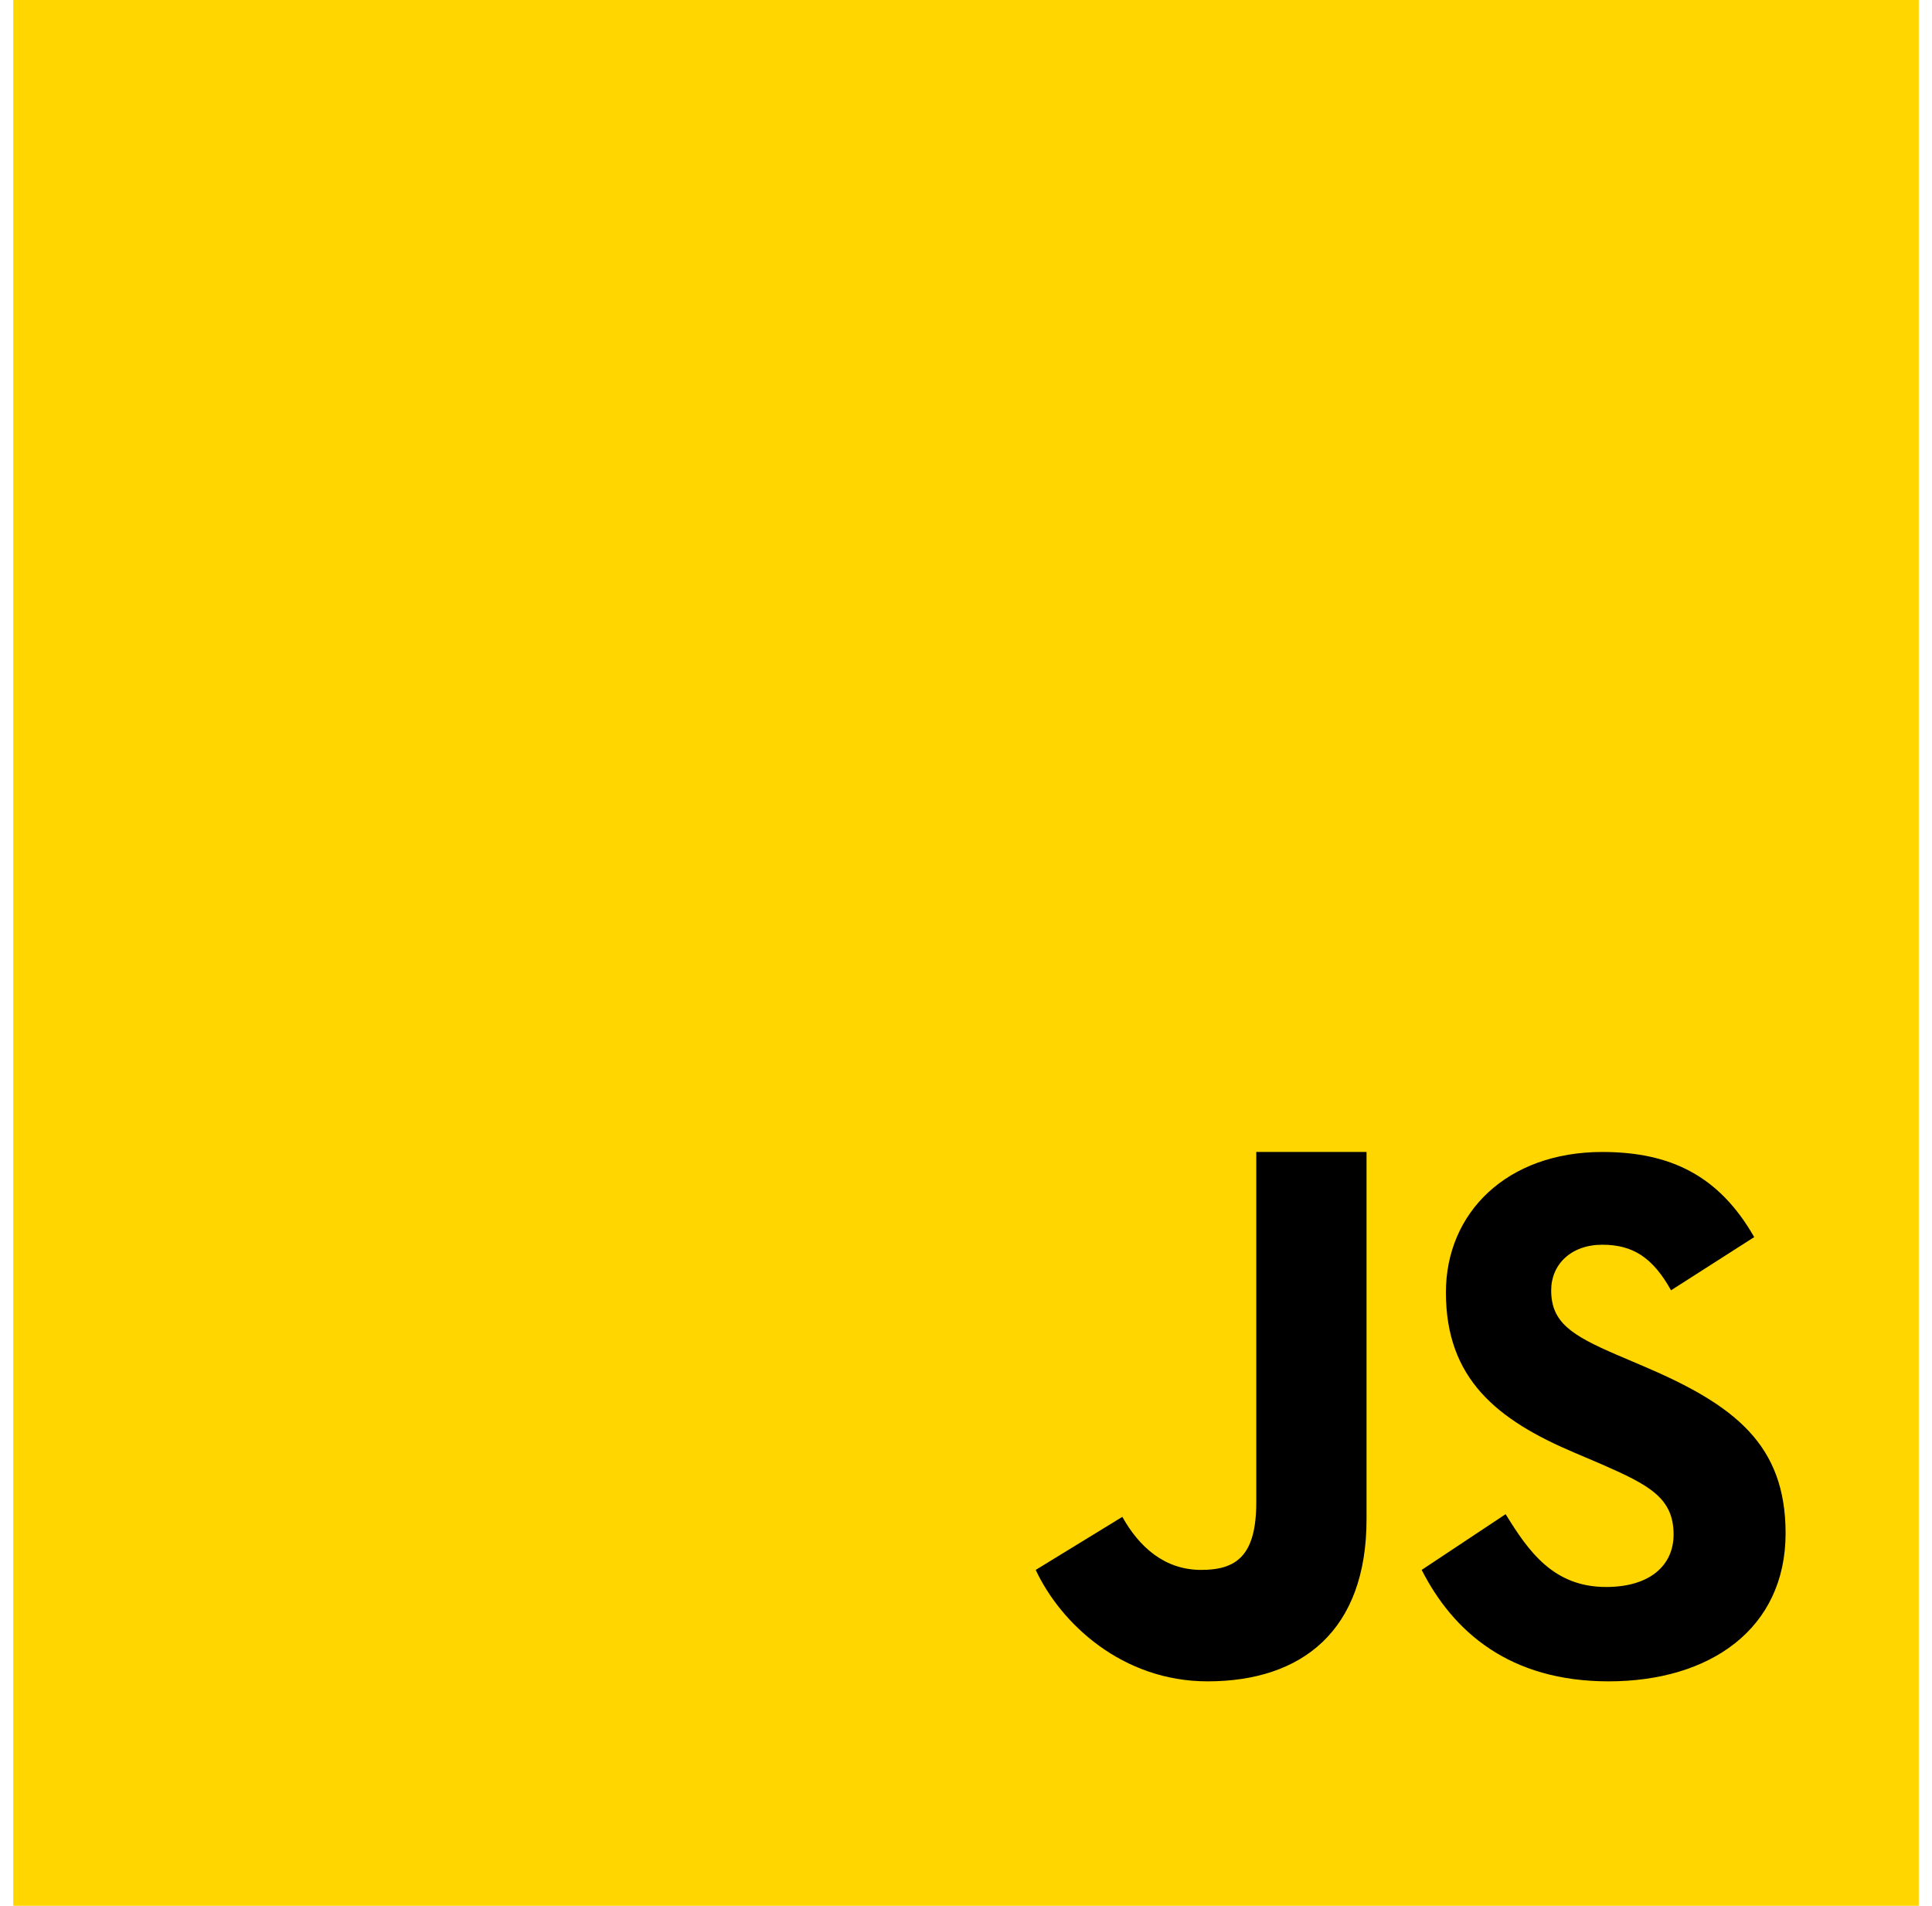 <svg width="73" height="72" viewBox="0 0 73 72" fill="none" xmlns="http://www.w3.org/2000/svg">
<g clip-path="url(#clip0_32_96)">
<rect width="72" height="72" transform="translate(0.5)" fill="#FFD600"/>
<path d="M56.89 57.204C57.755 58.609 58.695 59.955 60.686 59.955C62.359 59.955 63.236 59.124 63.236 57.974C63.236 56.597 62.329 56.109 60.489 55.307L59.48 54.877C56.569 53.642 54.633 52.095 54.633 48.826C54.633 45.814 56.939 43.521 60.542 43.521C63.109 43.521 64.953 44.41 66.282 46.737L63.14 48.746C62.449 47.511 61.701 47.025 60.542 47.025C59.36 47.025 58.611 47.771 58.611 48.746C58.611 49.951 59.361 50.439 61.093 51.185L62.101 51.615C65.532 53.076 67.468 54.569 67.468 57.924C67.468 61.539 64.612 63.52 60.78 63.52C57.031 63.52 54.903 61.639 53.718 59.31L56.89 57.204ZM42.407 57.306C43.04 58.439 44.001 59.31 45.384 59.31C46.706 59.31 47.468 58.787 47.468 56.756V43.52H51.634V57.396C51.634 61.605 49.193 63.52 45.627 63.52C42.406 63.52 40.081 61.337 39.134 59.31L42.407 57.306Z" fill="#000001"/>
</g>
<defs>
<clipPath id="clip0_32_96">
<rect width="72" height="72" fill="white" transform="translate(0.5)"/>
</clipPath>
</defs>
</svg>
